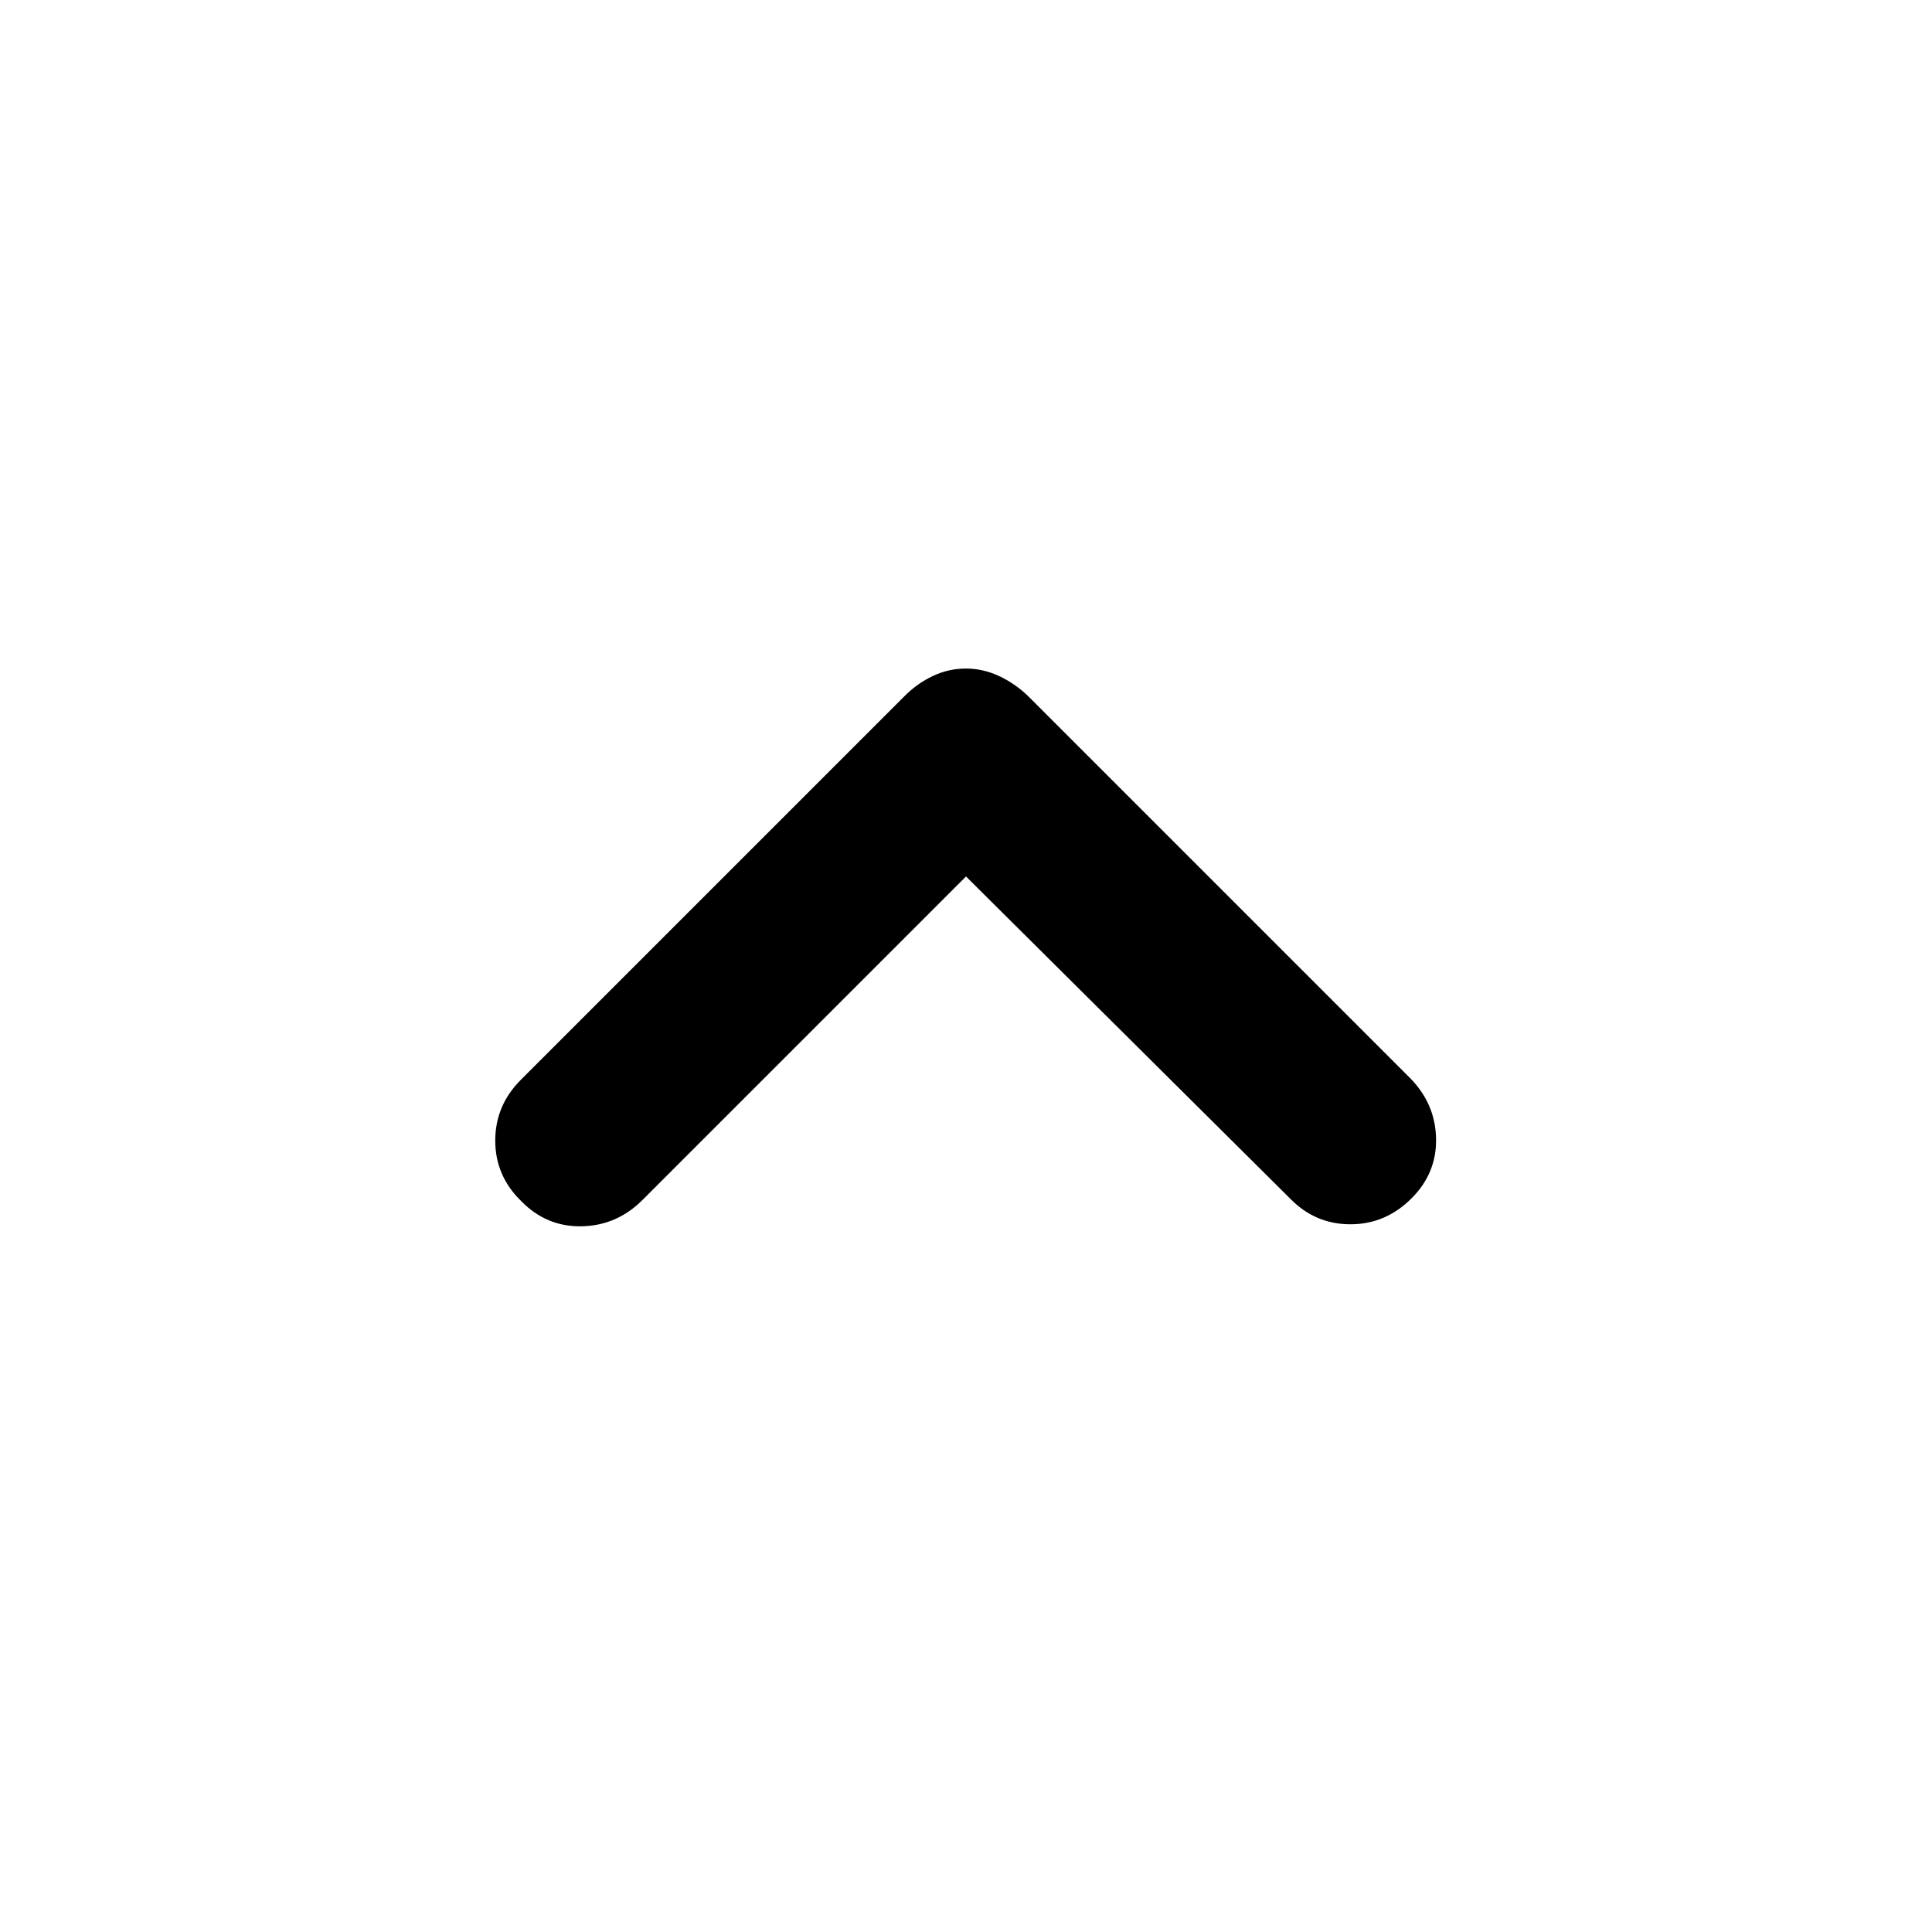<svg xmlns="http://www.w3.org/2000/svg" height="40" viewBox="0 -960 960 960" width="40"><path d="M480-524.49 319.27-363.76q-12.77 12.77-30.27 13.1-17.5.33-30.04-12.54-12.87-12.53-12.87-30.03t12.7-30.2l190.94-190.94q6.15-6.15 13.92-9.79 7.77-3.64 16.25-3.64t16.35 3.64q7.87 3.64 14.35 9.79L700.87-424.1q12.37 12.7 12.7 29.87.34 17.17-12.2 29.7-12.87 12.87-30.37 12.87t-29.94-12.77L480-524.49Z"/></svg>
